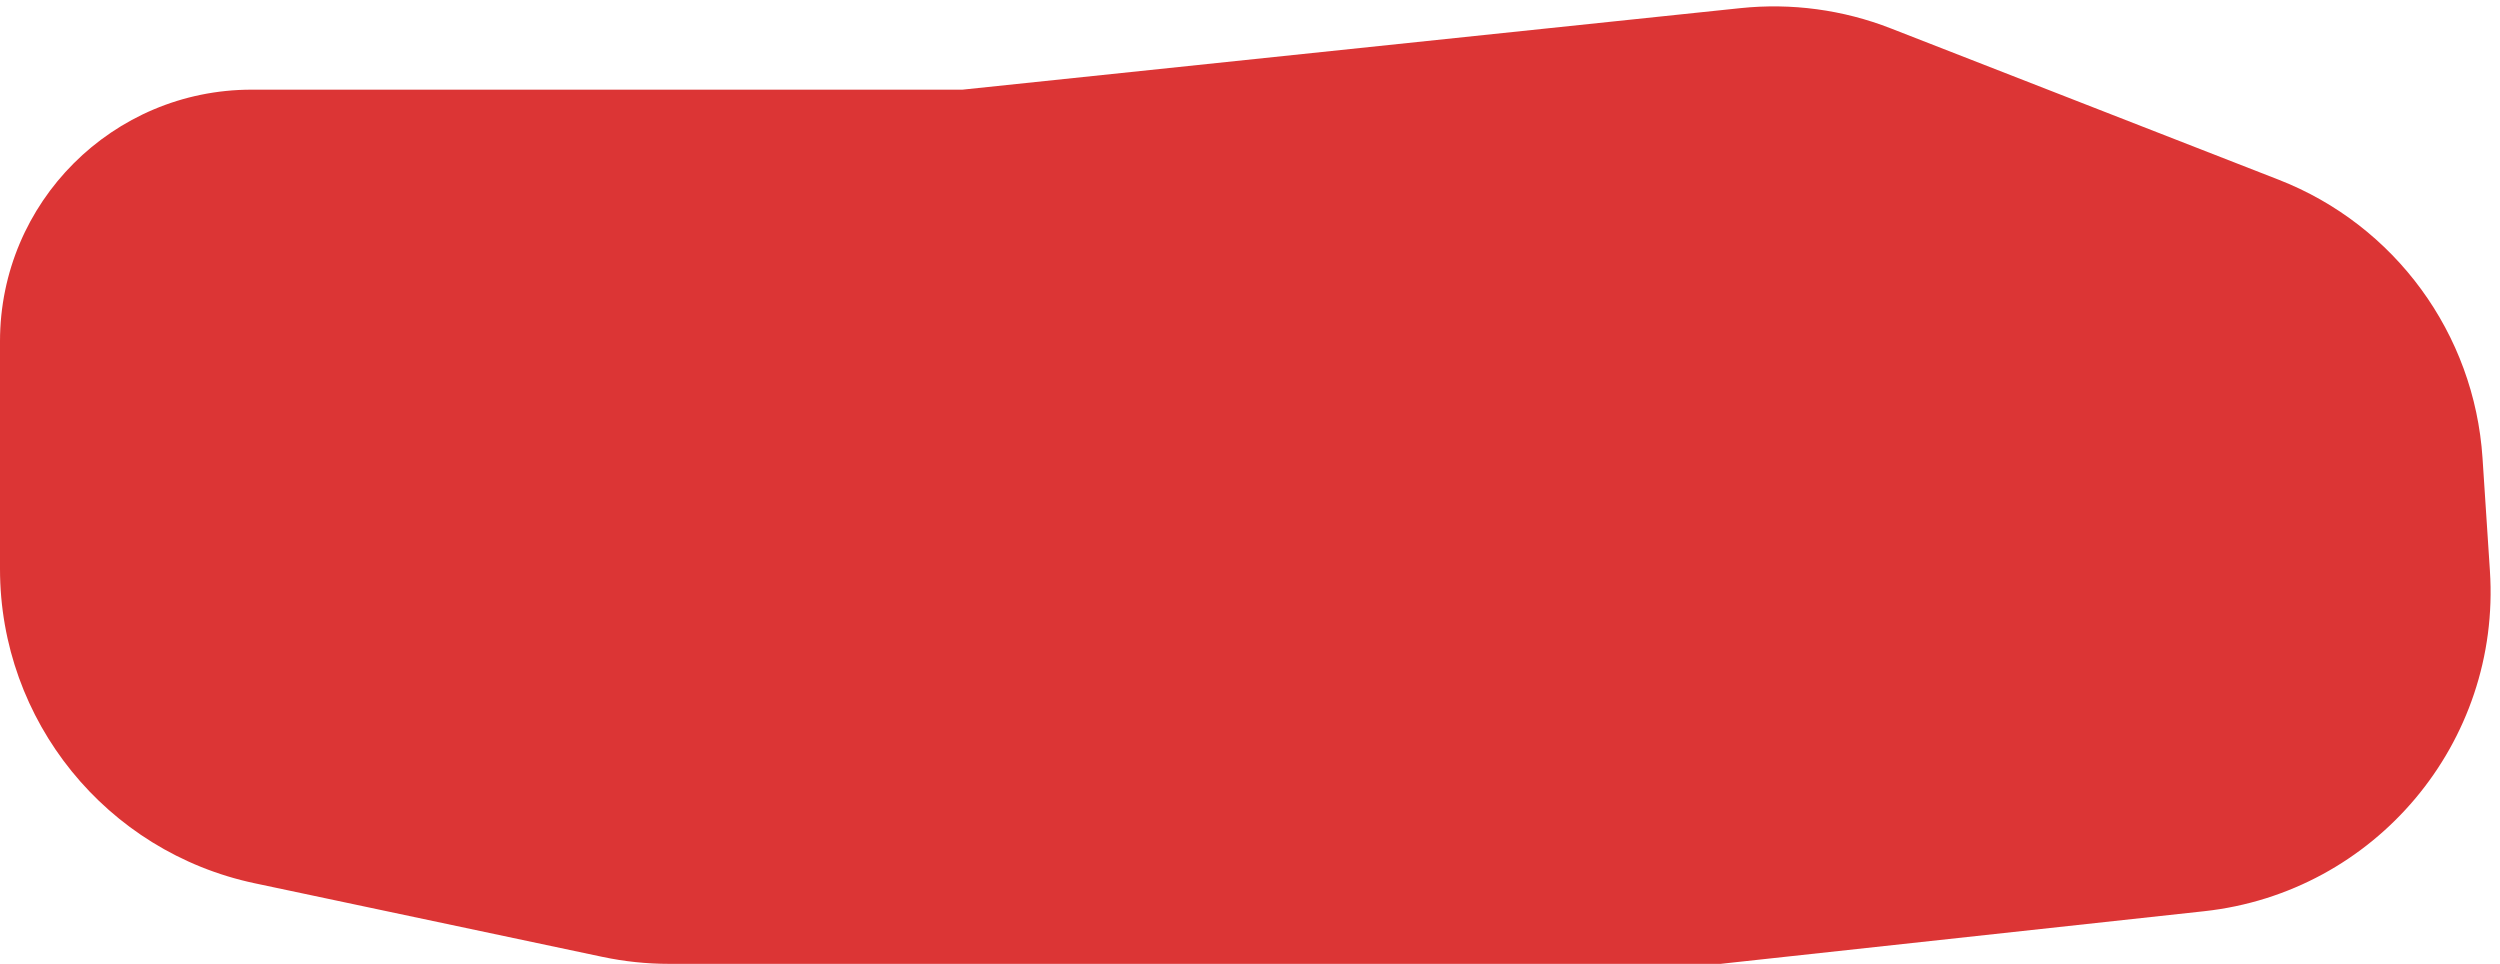 <svg width="249" height="96" viewBox="0 0 249 96" fill="none" xmlns="http://www.w3.org/2000/svg">
<path d="M95.865 8.93H25.063C11.221 8.93 0 20.151 0 33.993V56.669C0 71.788 10.582 84.844 25.373 87.975L60.006 95.306C62.185 95.767 64.406 96 66.633 96H110.902H171.366L219.526 90.758C236.564 88.904 249.116 73.955 247.995 56.853L247.259 45.62C246.446 33.223 238.532 22.417 226.959 17.901L188.316 2.824C183.56 0.968 178.428 0.278 173.35 0.81L95.865 8.93Z" fill="#DC3535"/>
</svg>

